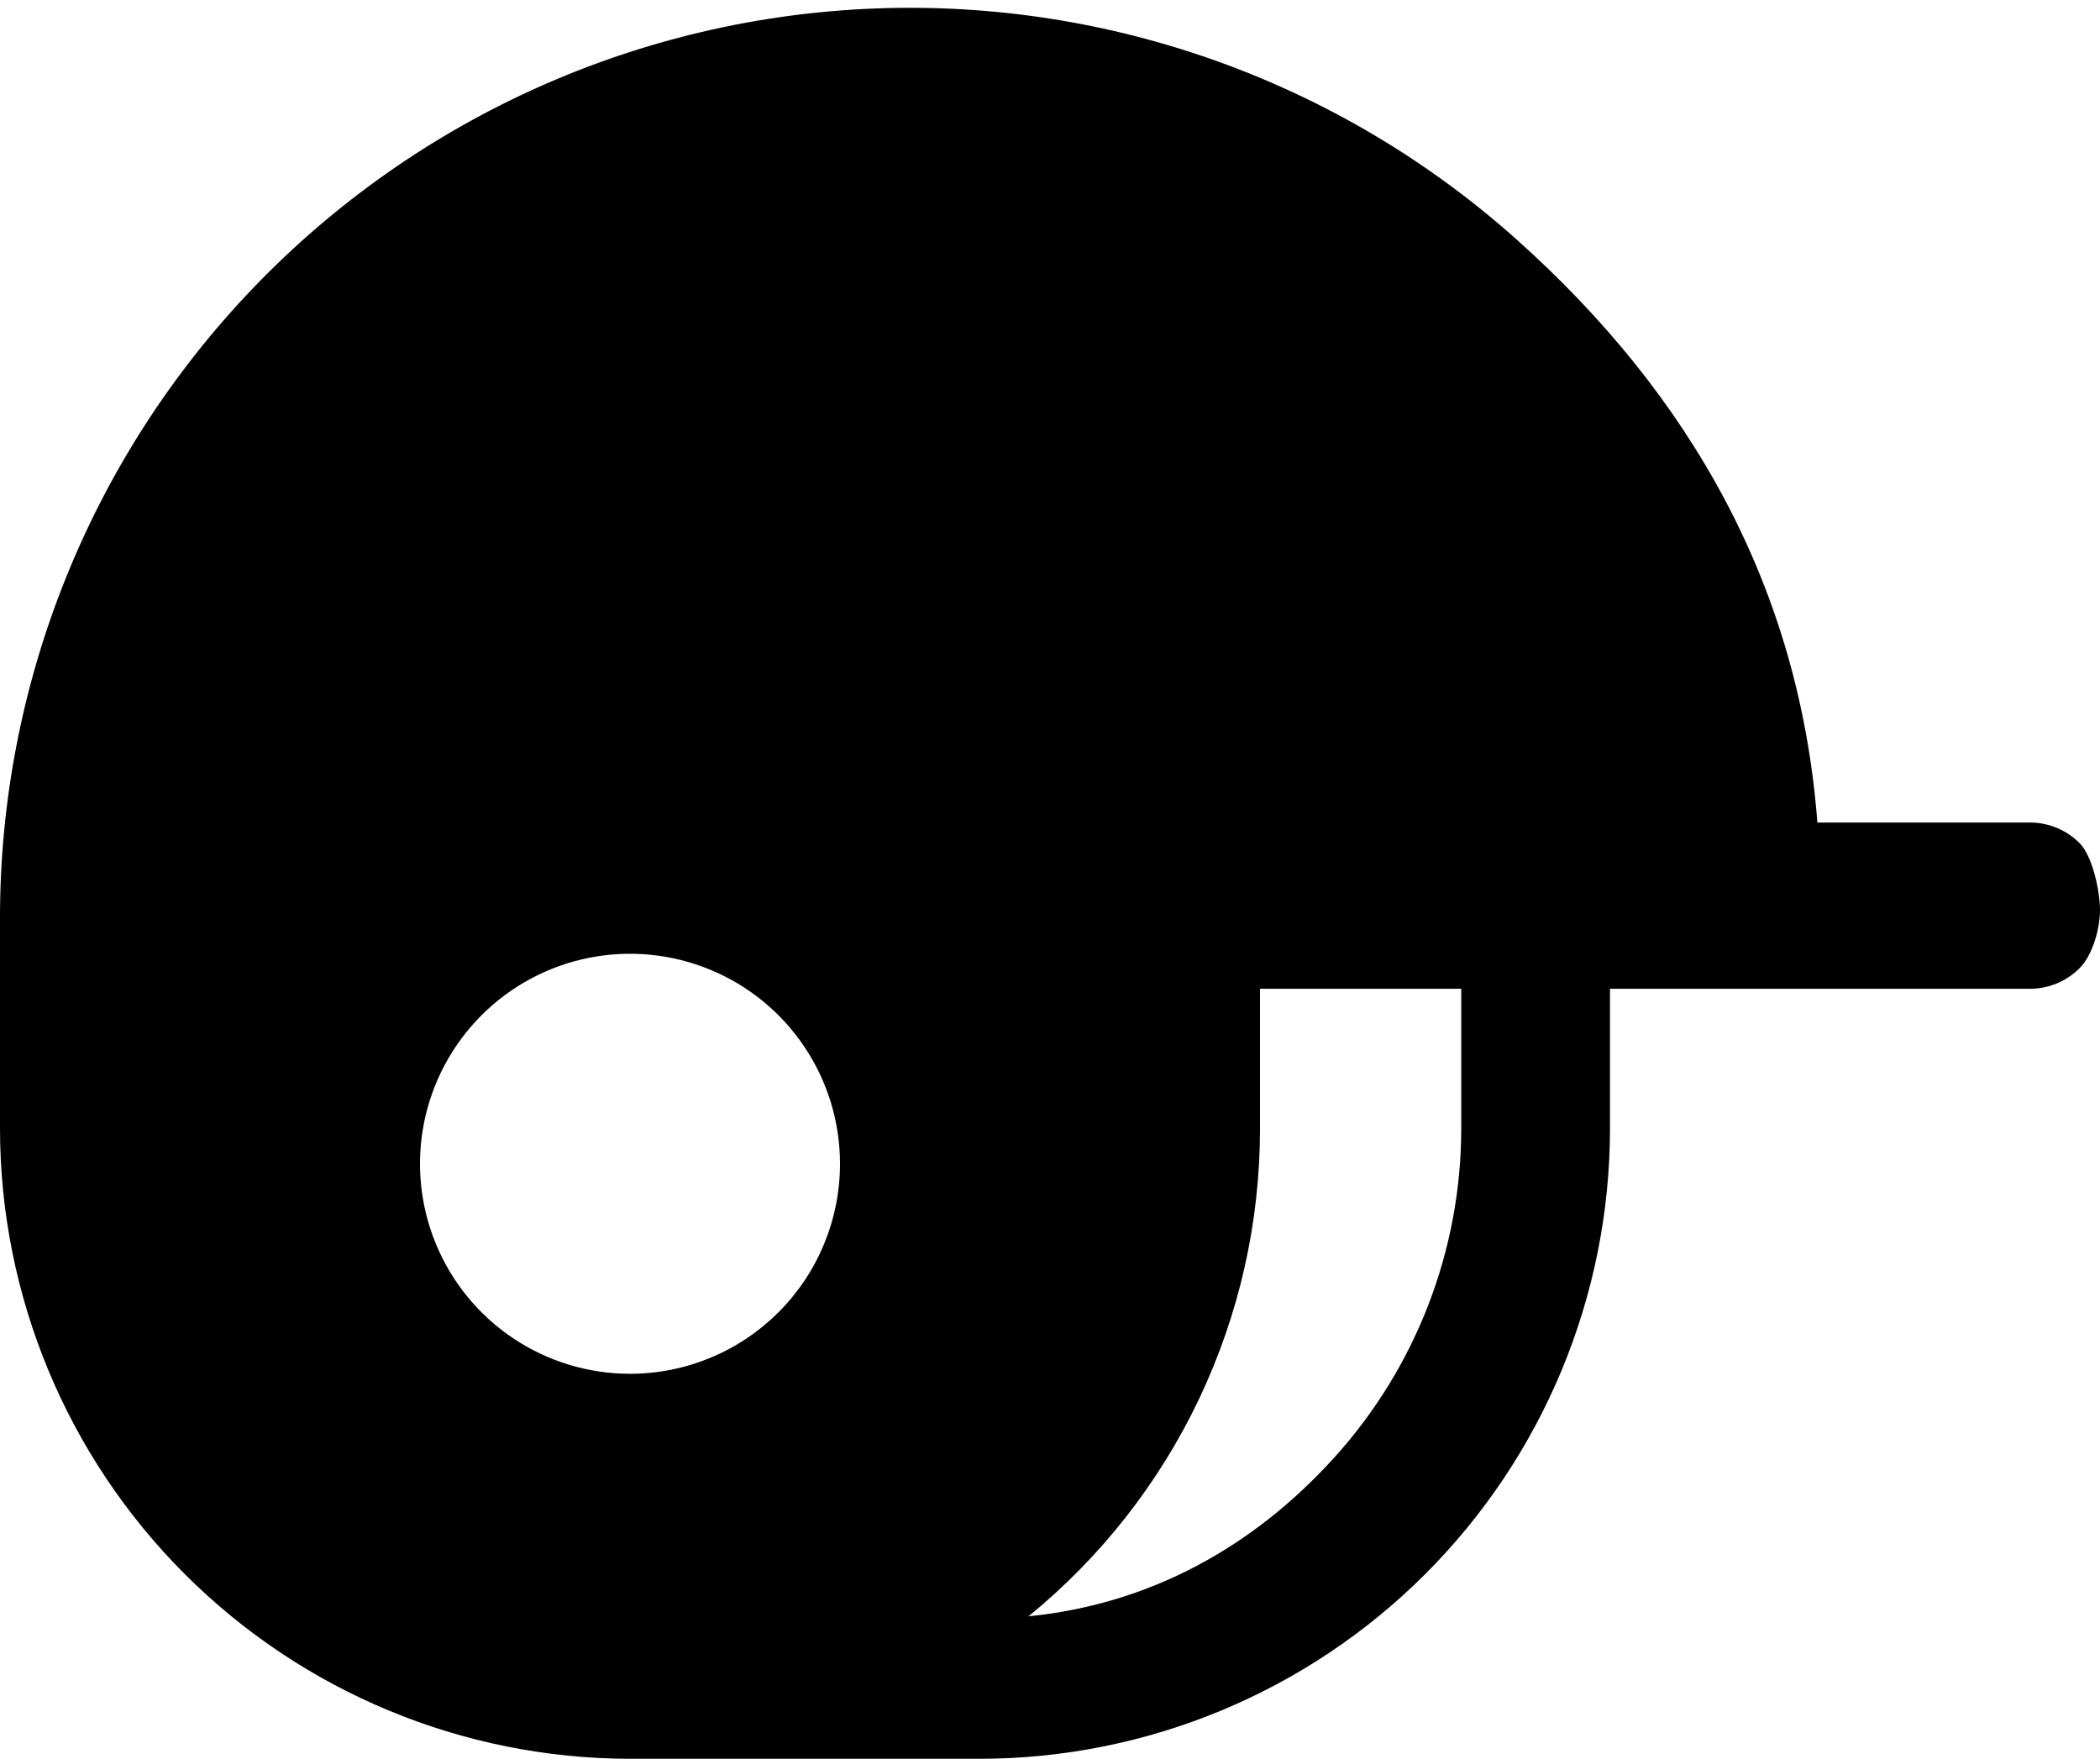 <svg width="240" height="201" viewBox="0 0 240 201" fill="none" xmlns="http://www.w3.org/2000/svg">
<path d="M232 94H207.7C205.658 67.17 193.296 45.175 173.212 27.268C153.128 9.36 126.885 -0.066 99.997 0.97C73.109 2.006 47.669 13.422 29.022 32.822C10.375 52.221 -0.028 78.092 5.51725e-05 105V129C0.021 148.089 7.614 166.39 21.112 179.888C34.61 193.386 52.911 200.979 72 201H112C131.089 200.979 149.39 193.386 162.888 179.888C176.386 166.39 183.979 148.089 184 129V113H232C234.122 113 236.157 112.157 237.657 110.657C239.157 109.157 240 106.122 240 104C240 101.878 239.157 97.843 237.657 96.343C236.157 94.843 234.122 94 232 94ZM72 157C67.253 157 62.613 155.592 58.666 152.955C54.72 150.318 51.643 146.57 49.827 142.184C48.01 137.799 47.535 132.973 48.461 128.318C49.387 123.662 51.673 119.386 55.029 116.029C58.386 112.673 62.662 110.387 67.318 109.461C71.973 108.535 76.799 109.01 81.184 110.827C85.57 112.643 89.318 115.719 91.955 119.666C94.593 123.613 96 128.253 96 133C96 139.365 93.472 145.47 88.971 149.971C84.47 154.471 78.365 157 72 157ZM167 129C166.985 142.888 161.816 156.277 152.493 166.571C143.171 176.865 131.359 183.333 117.54 184.72C125.81 177.979 132.475 169.481 137.052 159.843C141.629 150.205 144.002 139.669 144 129V113H167V129Z" fill="black"/>
</svg>
